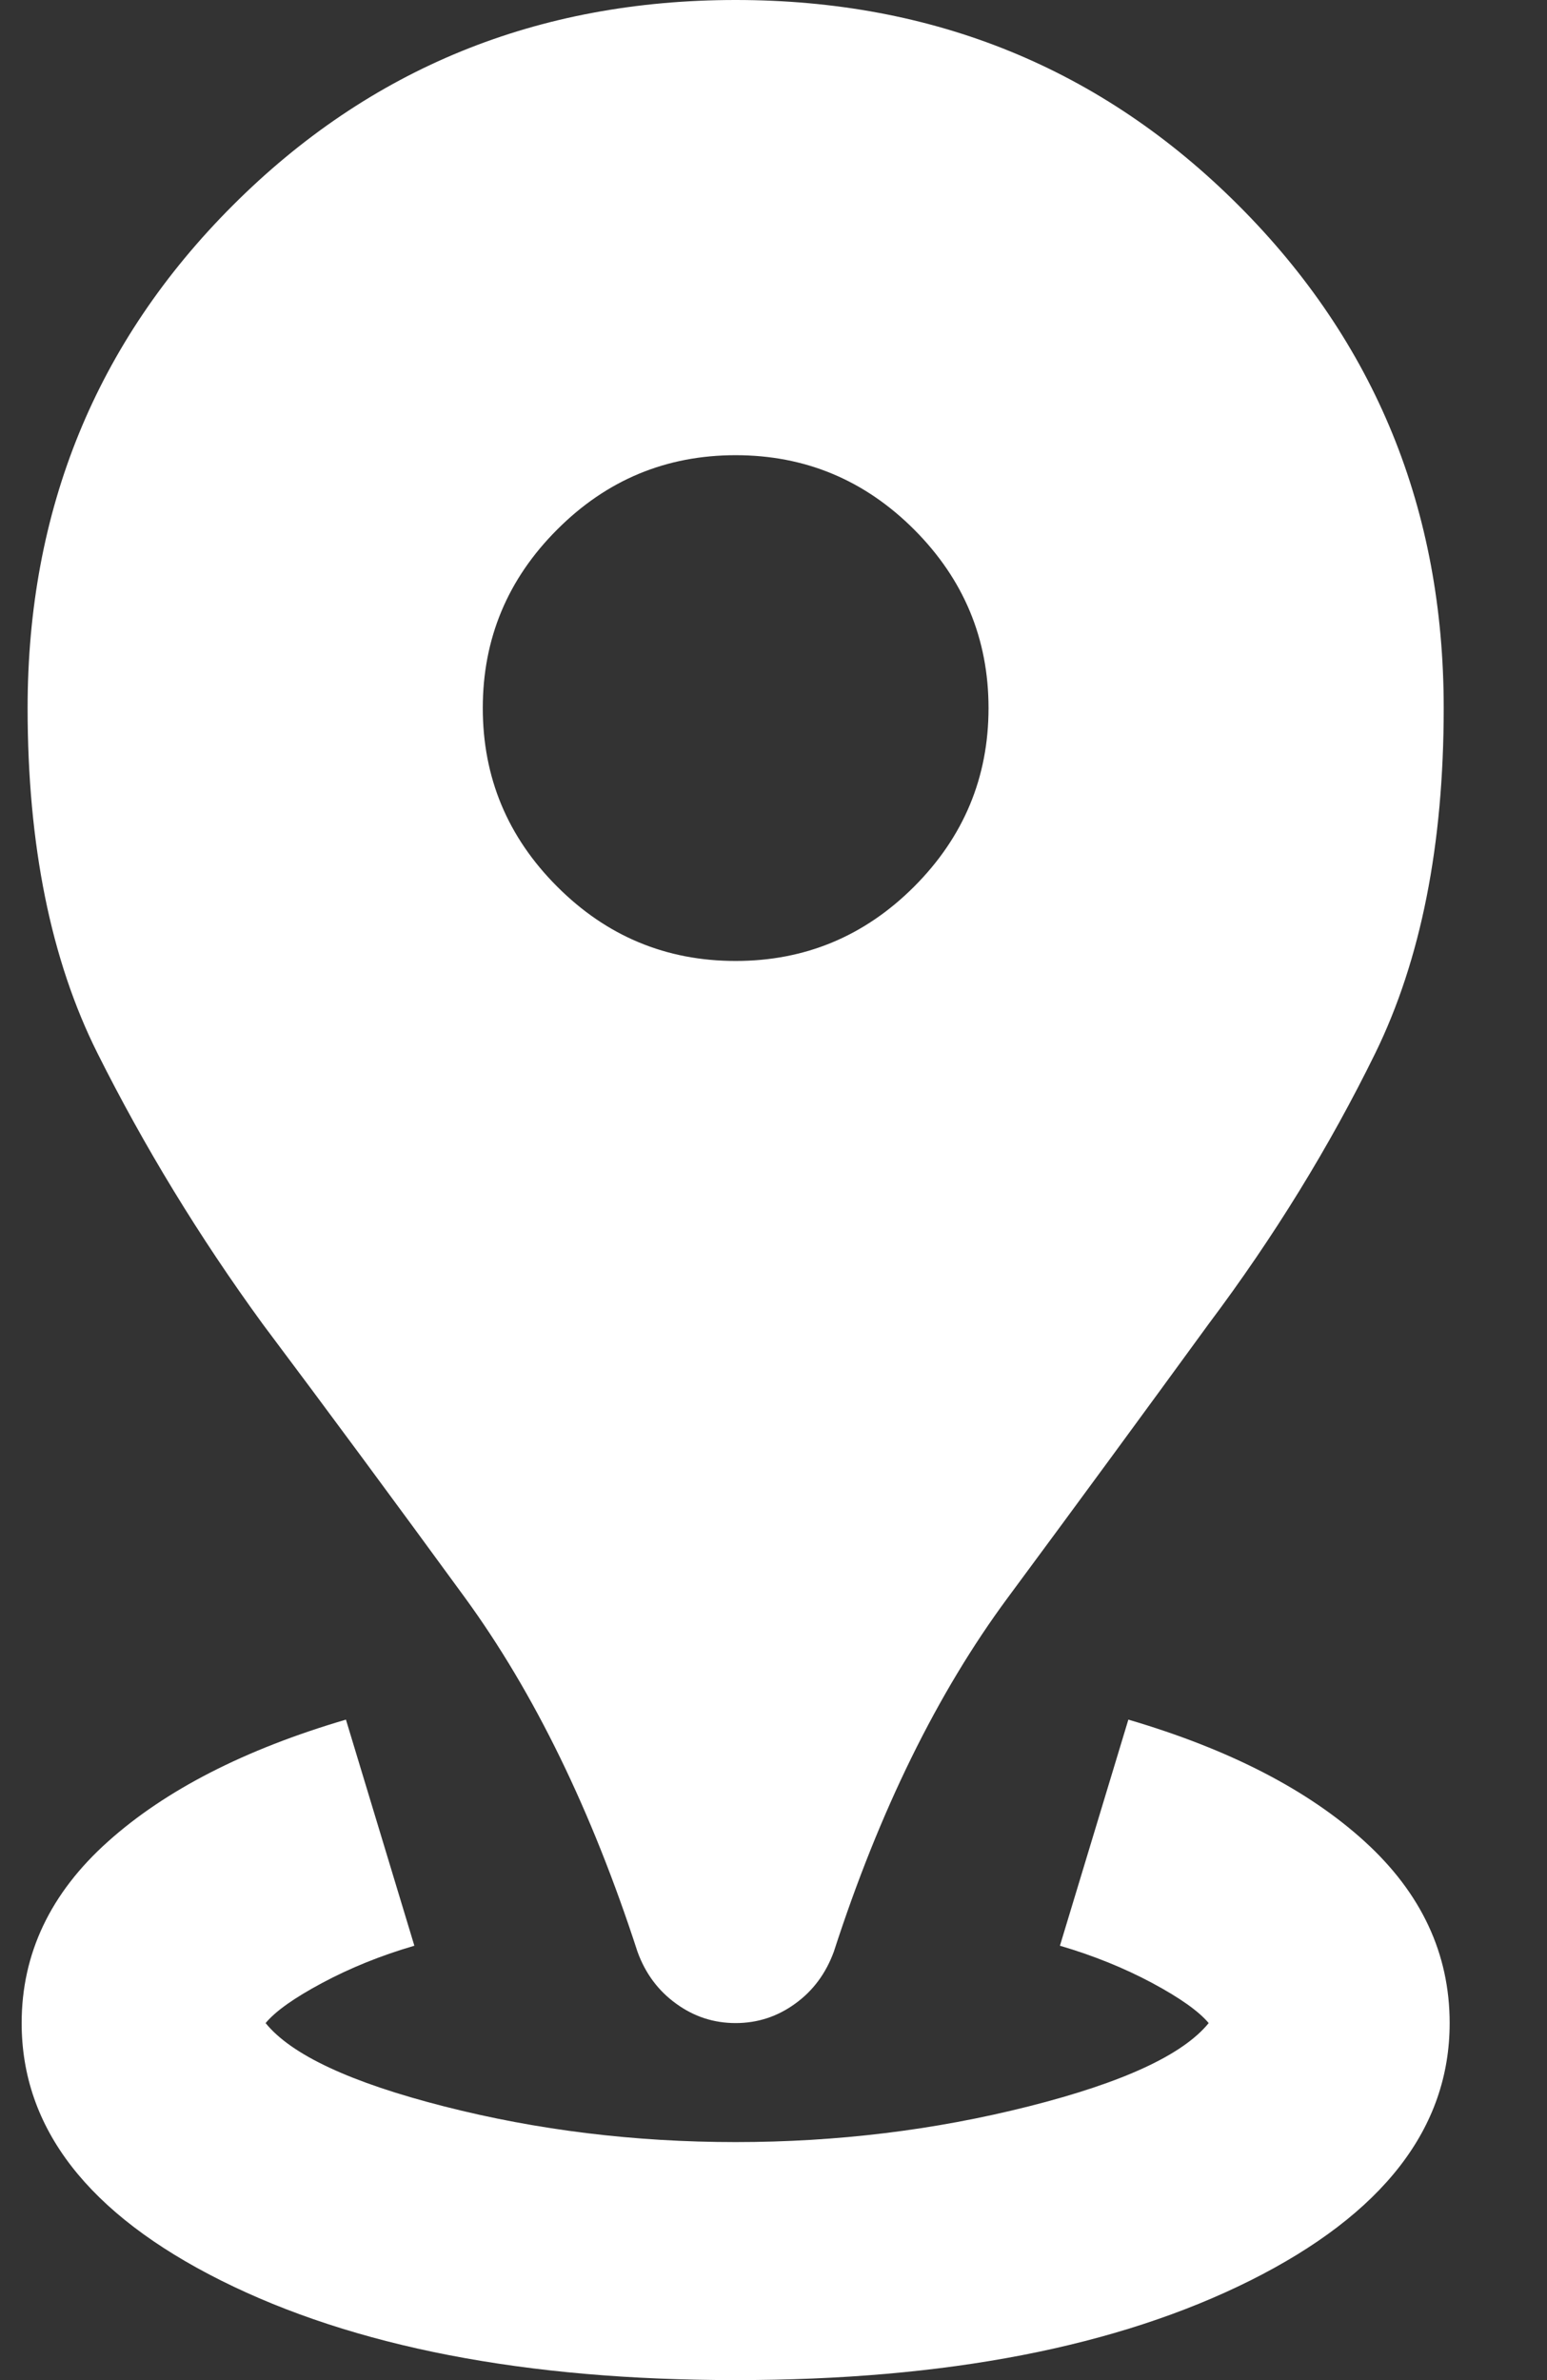 <svg width="13" height="20" viewBox="0 0 13 20" fill="none" xmlns="http://www.w3.org/2000/svg">
<rect x="0" y="0" width="13" height="20" fill="#333333" stroke="none"/>
<path d="M6.182 20C4.415 20 2.973 19.721 1.857 19.163C0.74 18.604 0.182 17.883 0.182 17C0.182 16.417 0.423 15.908 0.907 15.475C1.39 15.042 2.057 14.7 2.907 14.45L3.482 16.35C3.198 16.433 2.94 16.538 2.707 16.663C2.473 16.788 2.315 16.9 2.232 17C2.448 17.267 2.948 17.5 3.732 17.7C4.515 17.9 5.332 18 6.182 18C7.032 18 7.852 17.9 8.644 17.7C9.436 17.5 9.94 17.267 10.157 17C10.073 16.9 9.915 16.788 9.682 16.663C9.448 16.538 9.19 16.433 8.907 16.35L9.482 14.45C10.332 14.7 10.994 15.042 11.469 15.475C11.944 15.908 12.182 16.417 12.182 17C12.182 17.883 11.623 18.604 10.507 19.163C9.39 19.721 7.948 20 6.182 20ZM6.182 17C5.998 17 5.832 16.946 5.682 16.837C5.532 16.729 5.423 16.583 5.357 16.4C4.973 15.217 4.49 14.225 3.907 13.425C3.323 12.625 2.757 11.858 2.207 11.125C1.673 10.392 1.211 9.633 0.819 8.85C0.427 8.067 0.232 7.1 0.232 5.95C0.232 4.283 0.807 2.875 1.957 1.725C3.107 0.575 4.515 0 6.182 0C7.848 0 9.257 0.575 10.407 1.725C11.557 2.875 12.132 4.283 12.132 5.95C12.132 7.1 11.94 8.067 11.557 8.85C11.173 9.633 10.707 10.392 10.157 11.125C9.623 11.858 9.061 12.625 8.469 13.425C7.877 14.225 7.39 15.217 7.007 16.4C6.94 16.583 6.832 16.729 6.682 16.837C6.532 16.946 6.365 17 6.182 17ZM6.182 8.075C6.765 8.075 7.265 7.867 7.682 7.45C8.098 7.033 8.307 6.533 8.307 5.95C8.307 5.367 8.098 4.867 7.682 4.45C7.265 4.033 6.765 3.825 6.182 3.825C5.598 3.825 5.098 4.033 4.682 4.45C4.265 4.867 4.057 5.367 4.057 5.95C4.057 6.533 4.265 7.033 4.682 7.45C5.098 7.867 5.598 8.075 6.182 8.075Z" fill="white"/>
</svg>
